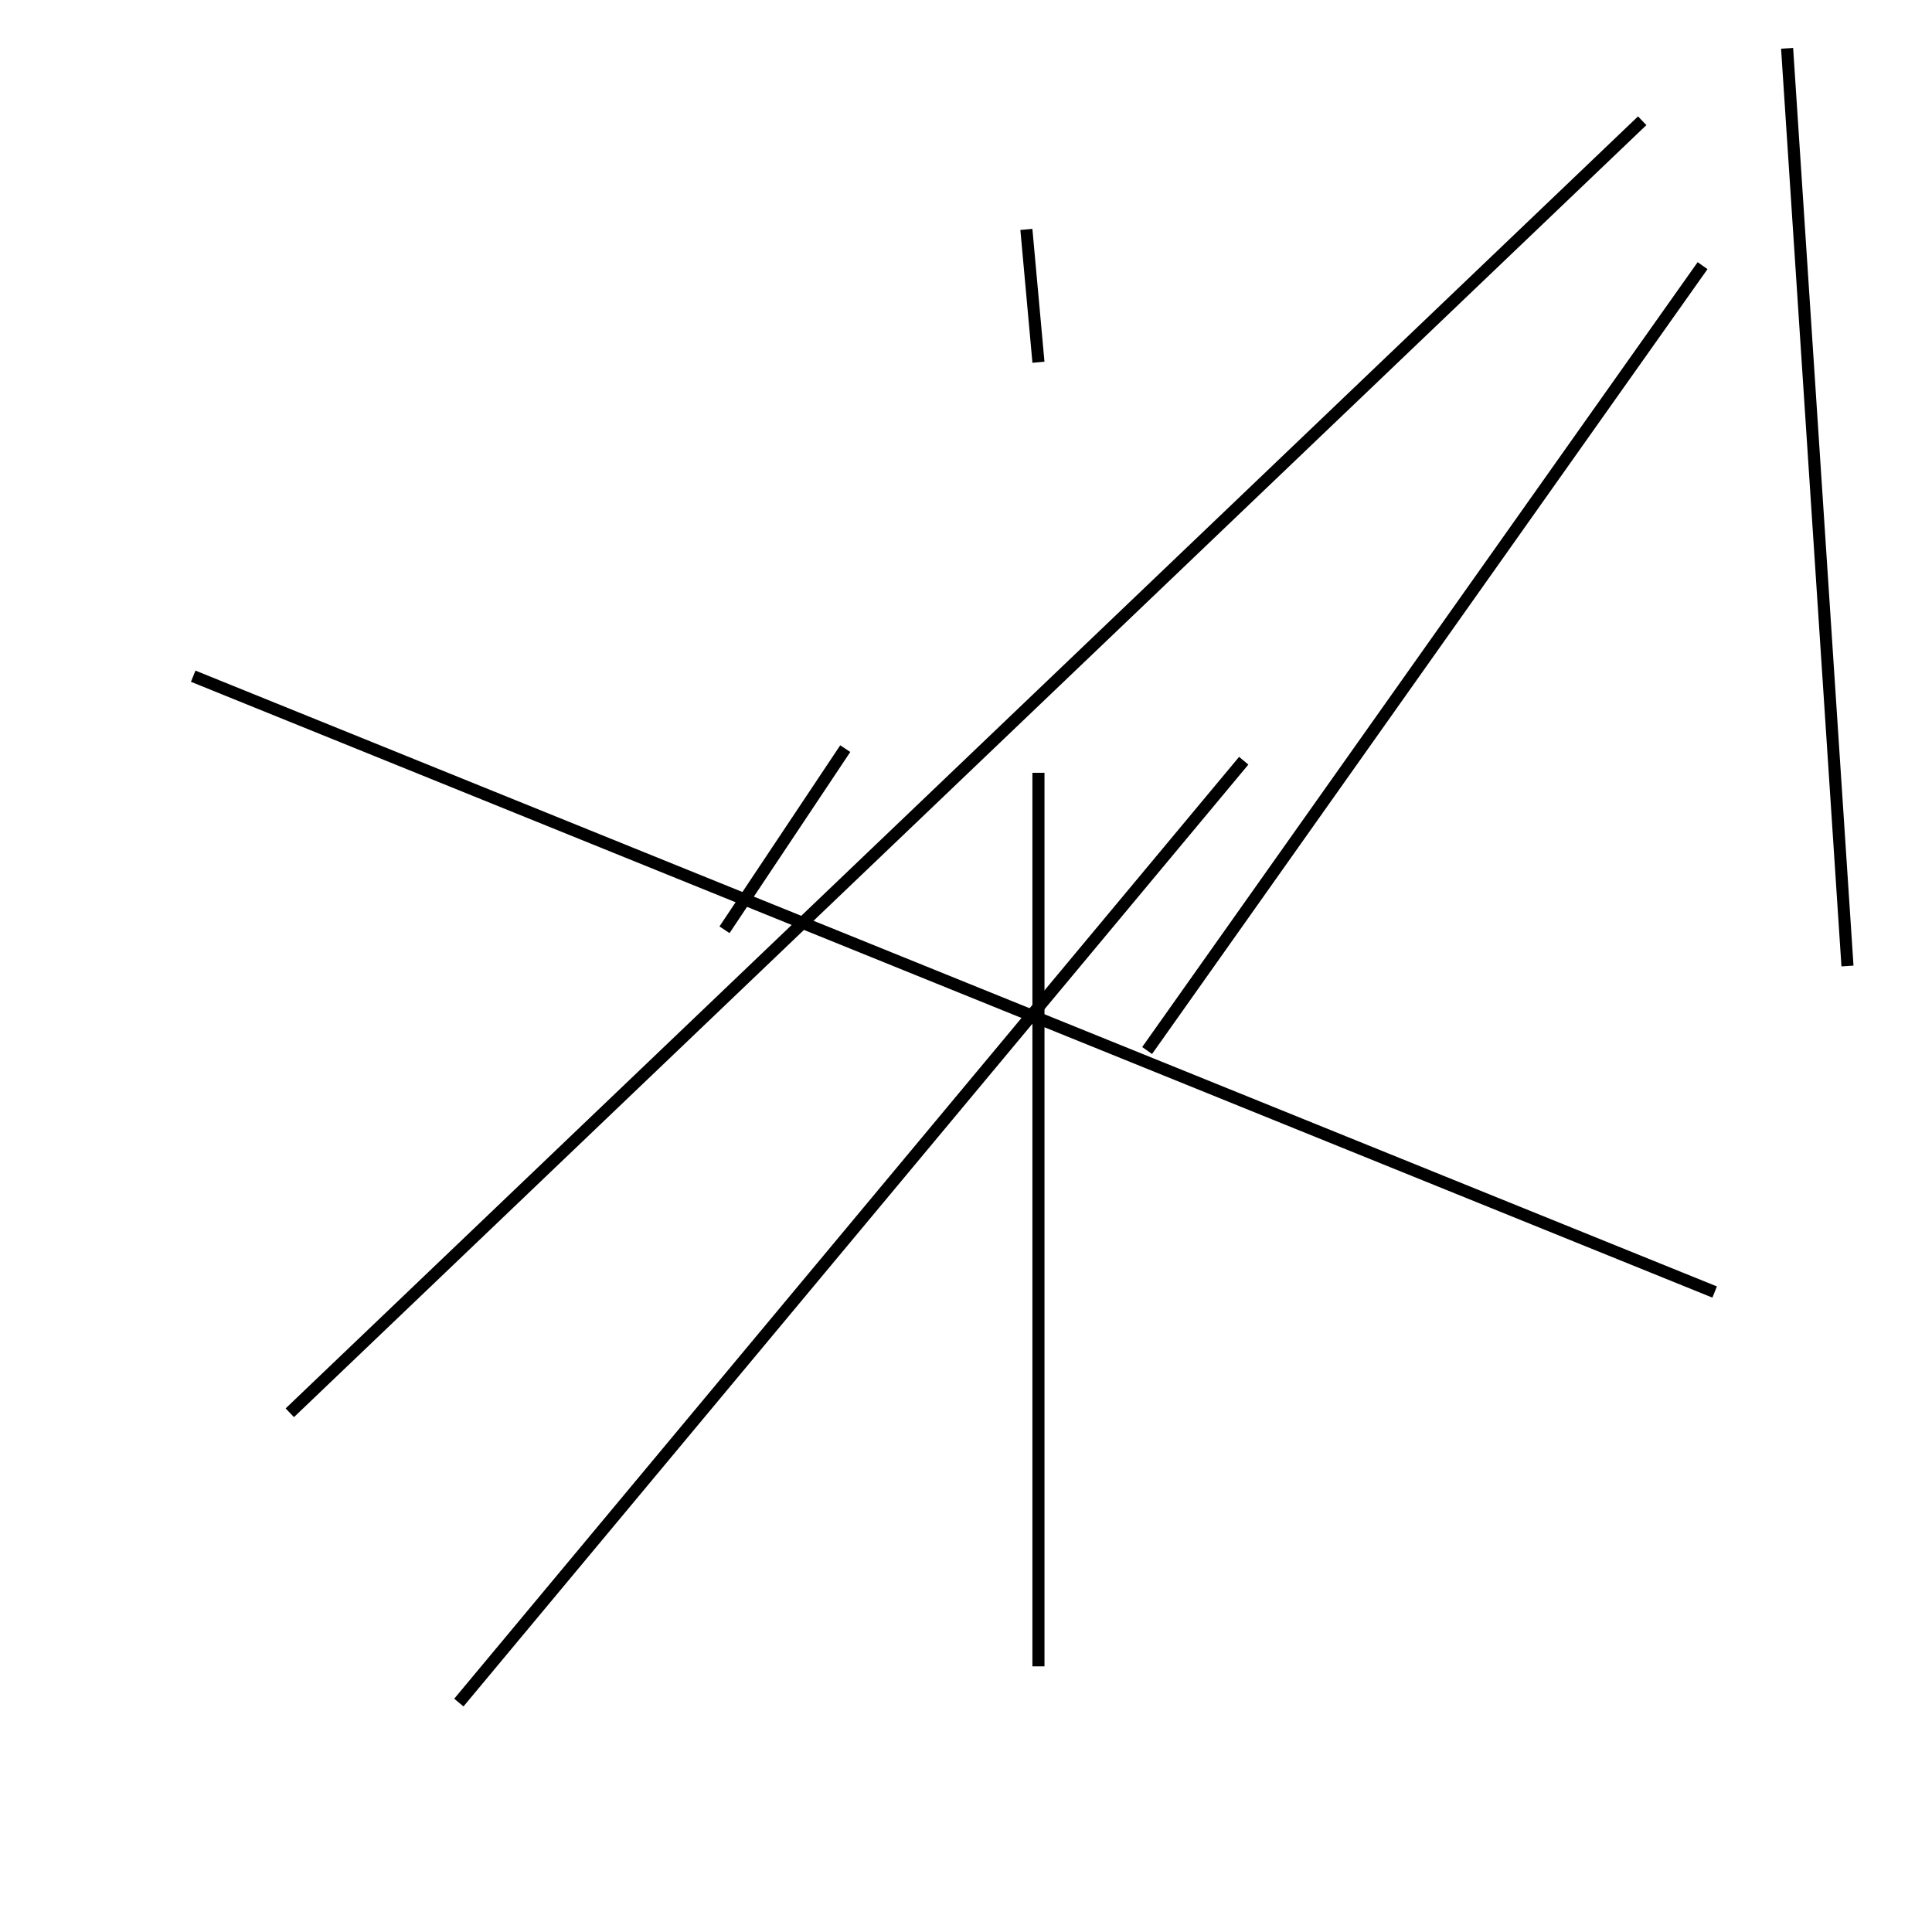 <?xml version="1.0" encoding="utf-8" ?>
<svg baseProfile="full" height="160" version="1.1" width="160" xmlns="http://www.w3.org/2000/svg" xmlns:ev="http://www.w3.org/2001/xml-events" xmlns:xlink="http://www.w3.org/1999/xlink"><defs /><line stroke="black" stroke-width="1" x1="70" x2="60" y1="62" y2="77" /><line stroke="black" stroke-width="1" x1="95" x2="141" y1="87" y2="22" /><line stroke="black" stroke-width="1" x1="103" x2="38" y1="63" y2="141" /><line stroke="black" stroke-width="1" x1="16" x2="142" y1="56" y2="107" /><line stroke="black" stroke-width="1" x1="136" x2="24" y1="10" y2="117" /><line stroke="black" stroke-width="1" x1="85" x2="86" y1="19" y2="30" /><line stroke="black" stroke-width="1" x1="86" x2="86" y1="138" y2="64" /><line stroke="black" stroke-width="1" x1="153" x2="148" y1="80" y2="4" /></svg>